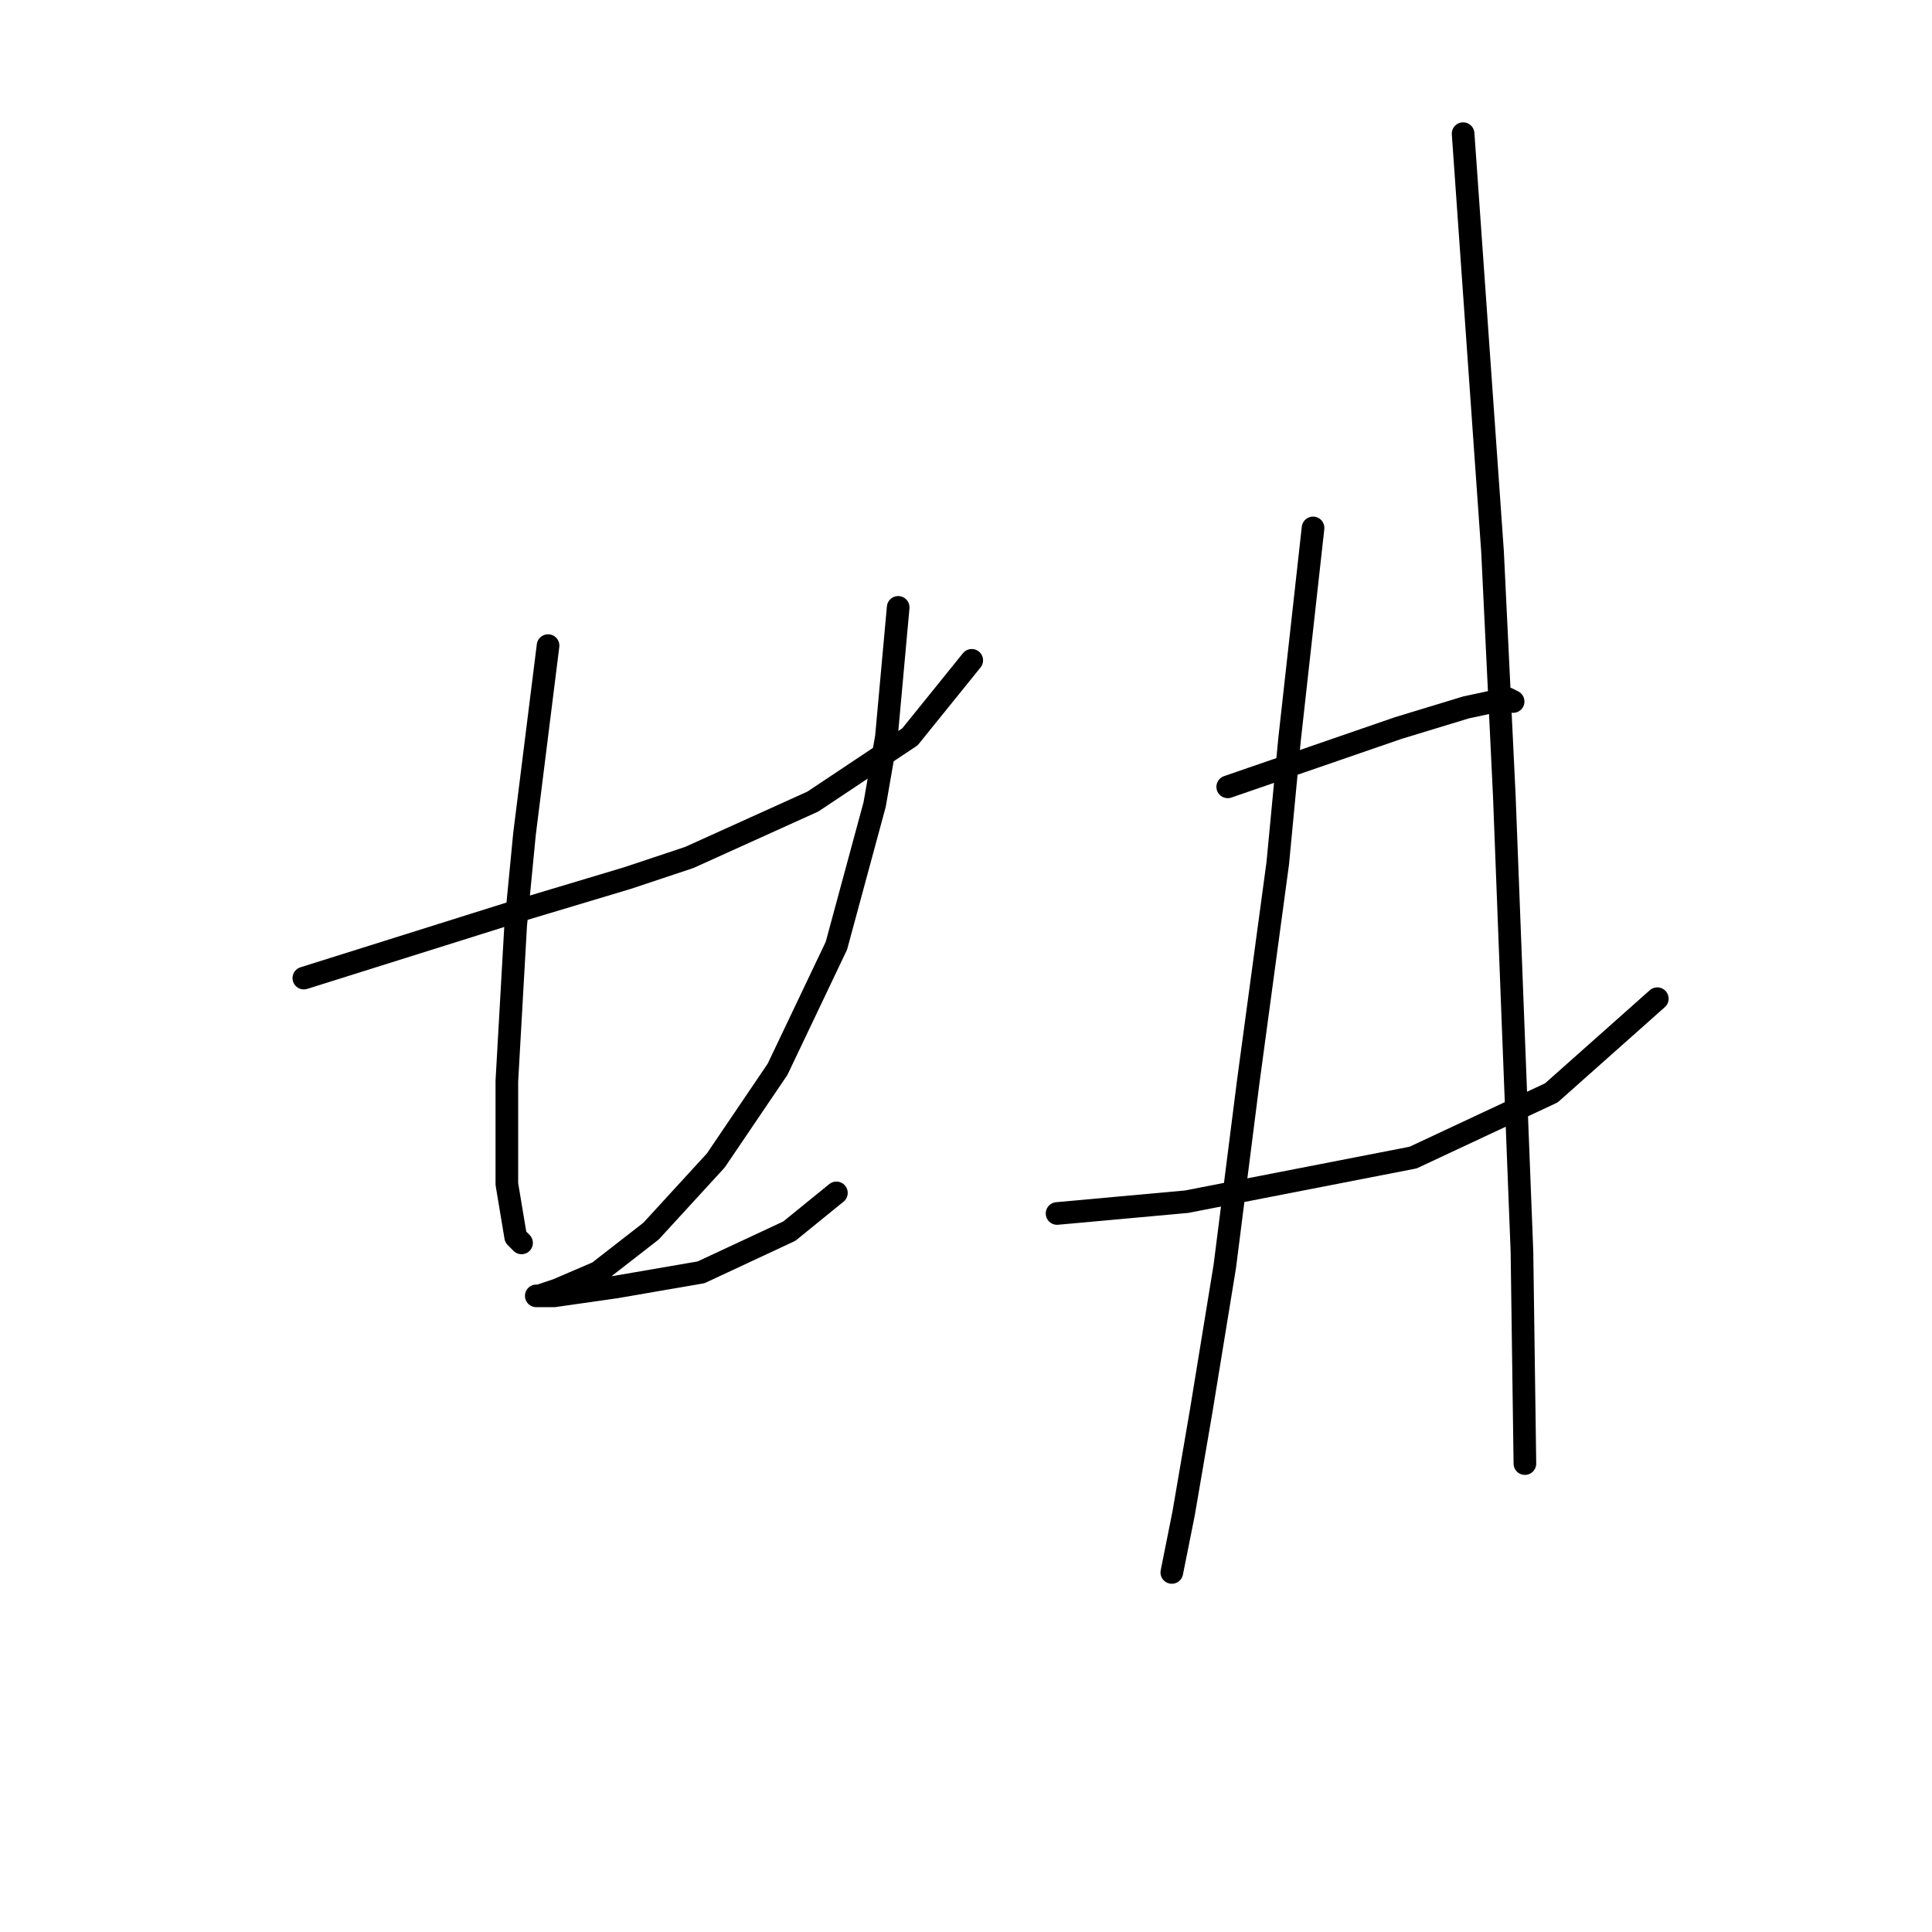 <?xml version="1.0" standalone="no"?>
    <svg width="256" height="256" xmlns="http://www.w3.org/2000/svg" version="1.1">
    <polyline stroke="black" stroke-width="3" stroke-linecap="round" fill="transparent" stroke-linejoin="round" points="40.26 129.603 53.905 125.314 67.551 121.026 83.146 116.347 91.333 113.618 107.708 106.211 120.574 97.633 128.761 87.497 128.761 87.497 " />
        <polyline stroke="black" stroke-width="3" stroke-linecap="round" fill="transparent" stroke-linejoin="round" points="72.619 85.547 71.06 98.023 69.5 110.499 68.331 122.585 67.161 143.249 67.161 156.894 68.331 163.912 69.11 164.692 69.11 164.692 " />
        <polyline stroke="black" stroke-width="3" stroke-linecap="round" fill="transparent" stroke-linejoin="round" points="119.014 80.479 118.234 89.056 117.455 97.633 115.895 106.601 110.827 125.314 103.029 141.689 94.842 153.775 86.265 163.132 79.247 168.59 73.789 170.93 71.45 171.709 71.06 171.709 73.399 171.709 81.586 170.54 92.893 168.59 104.589 163.132 110.827 158.064 110.827 158.064 " />
        <polyline stroke="black" stroke-width="3" stroke-linecap="round" fill="transparent" stroke-linejoin="round" points="162.68 104.261 173.986 100.363 185.292 96.464 194.26 93.735 199.718 92.565 200.497 92.955 200.497 92.955 " />
        <polyline stroke="black" stroke-width="3" stroke-linecap="round" fill="transparent" stroke-linejoin="round" points="140.067 160.793 148.644 160.013 157.222 159.233 187.242 153.385 205.566 144.808 219.601 132.332 219.601 132.332 " />
        <polyline stroke="black" stroke-width="3" stroke-linecap="round" fill="transparent" stroke-linejoin="round" points="173.986 69.953 172.427 83.988 170.867 98.023 169.308 114.398 165.409 143.249 162.29 167.811 159.171 186.914 156.832 200.56 155.272 208.357 155.272 208.357 " />
        <polyline stroke="black" stroke-width="3" stroke-linecap="round" fill="transparent" stroke-linejoin="round" points="193.87 17.71 195.819 45.391 197.768 73.072 199.328 105.431 200.497 135.841 201.667 165.861 202.057 193.932 202.057 193.932 " />
        </svg>